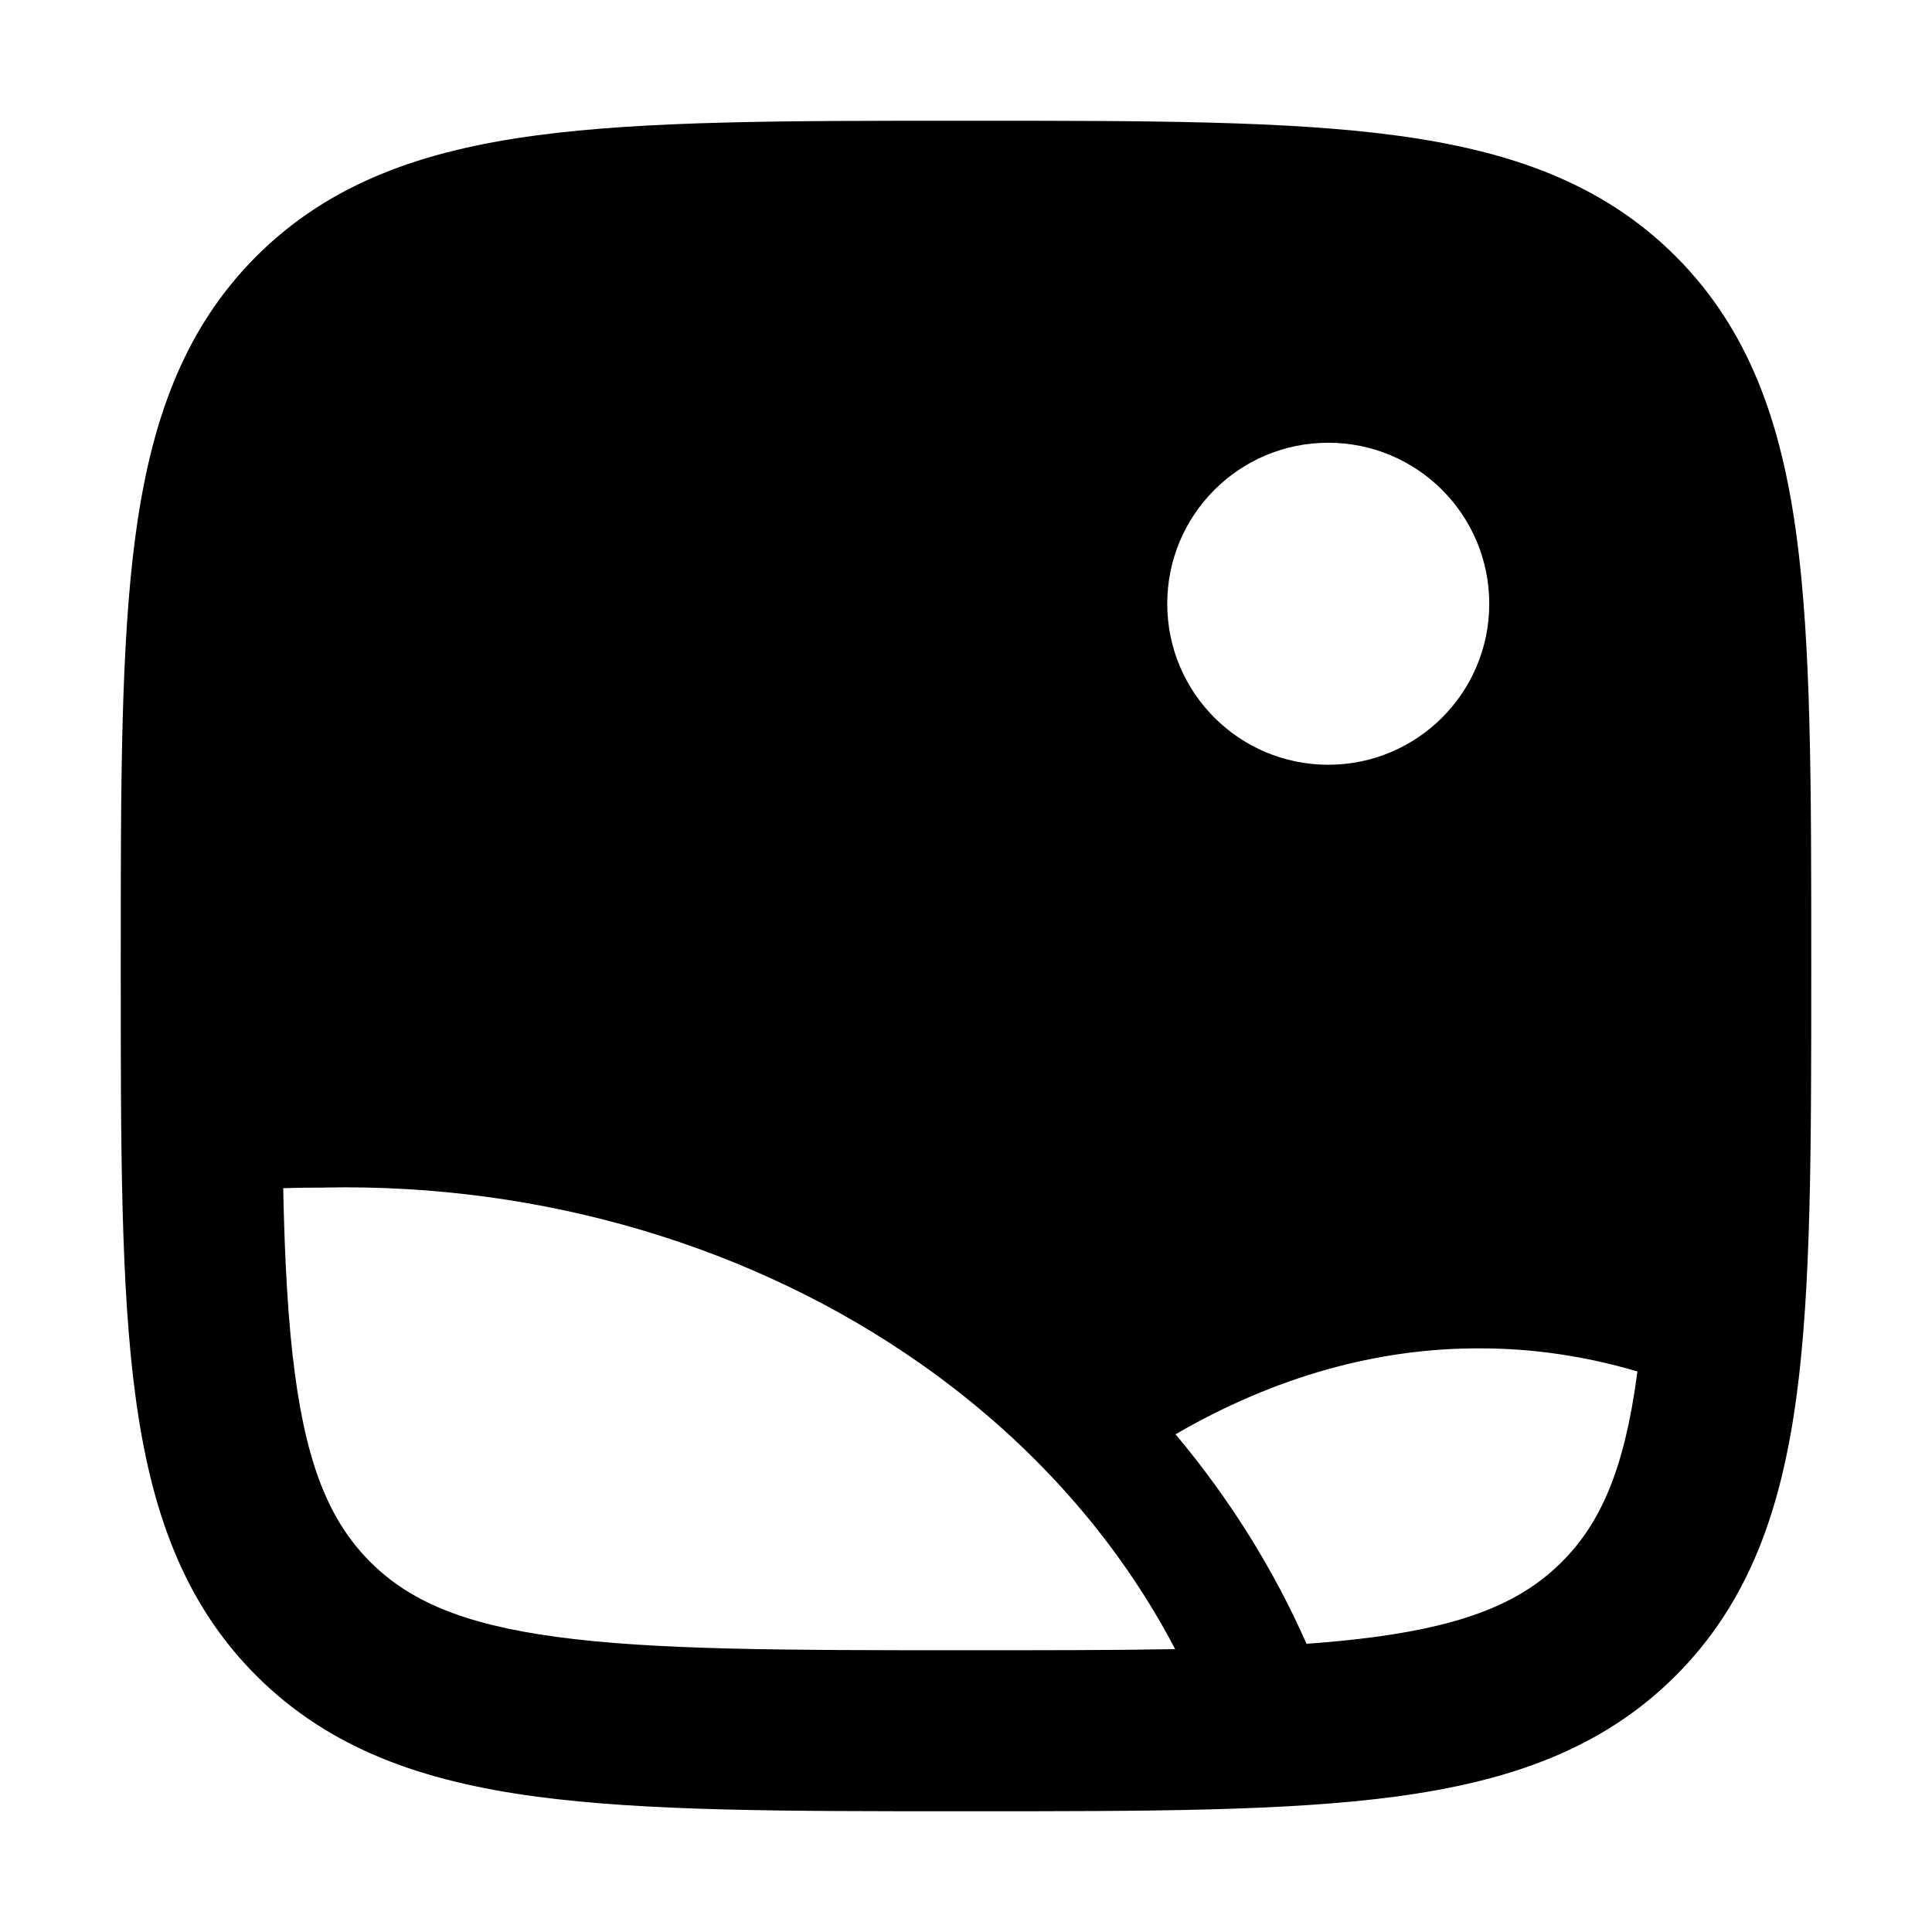 <svg width="24" height="24" viewBox="0 0 24 24" xmlns="http://www.w3.org/2000/svg">
    <path fill-rule="evenodd" clip-rule="evenodd" d="M11.926 1.5H12.075H12.075C14.25 1.5 15.985 1.5 17.345 1.683C18.75 1.872 19.904 2.272 20.816 3.184C21.728 4.097 22.128 5.25 22.317 6.655C22.5 8.015 22.5 9.75 22.5 11.926V12.074C22.5 14.25 22.5 15.985 22.317 17.345C22.128 18.75 21.728 19.904 20.816 20.816C19.904 21.728 18.75 22.128 17.345 22.317C15.985 22.5 14.25 22.5 12.074 22.5H11.926C9.75 22.5 8.015 22.5 6.655 22.317C5.25 22.128 4.097 21.728 3.184 20.816C2.272 19.904 1.872 18.75 1.683 17.345C1.5 15.985 1.5 14.25 1.5 12.075V12.075V11.926V11.925C1.5 9.75 1.5 8.015 1.683 6.655C1.872 5.25 2.272 4.097 3.184 3.184C4.097 2.272 5.25 1.872 6.655 1.683C8.015 1.5 9.75 1.5 11.925 1.5H11.926ZM14.5 7.5C14.5 6.395 15.395 5.5 16.5 5.5C17.605 5.5 18.5 6.395 18.5 7.5C18.5 8.605 17.605 9.5 16.5 9.5C15.395 9.5 14.5 8.605 14.5 7.5ZM18.384 16.75C19.035 16.749 19.692 16.845 20.341 17.037L20.335 17.079C20.176 18.261 19.881 18.923 19.402 19.402C18.923 19.881 18.262 20.176 17.079 20.335C16.815 20.37 16.533 20.398 16.23 20.42C15.82 19.49 15.272 18.615 14.603 17.817C15.844 17.098 17.119 16.745 18.384 16.75ZM3.518 14.76C3.537 15.673 3.578 16.431 3.665 17.079C3.824 18.261 4.12 18.923 4.599 19.402C5.077 19.881 5.739 20.176 6.921 20.335C8.133 20.498 9.733 20.5 12 20.5C12.984 20.5 13.843 20.5 14.598 20.486C13.889 19.129 12.818 17.913 11.446 16.948C9.365 15.483 6.737 14.699 4.031 14.752L4.015 14.753C3.849 14.752 3.683 14.755 3.518 14.76Z"/>
</svg>
